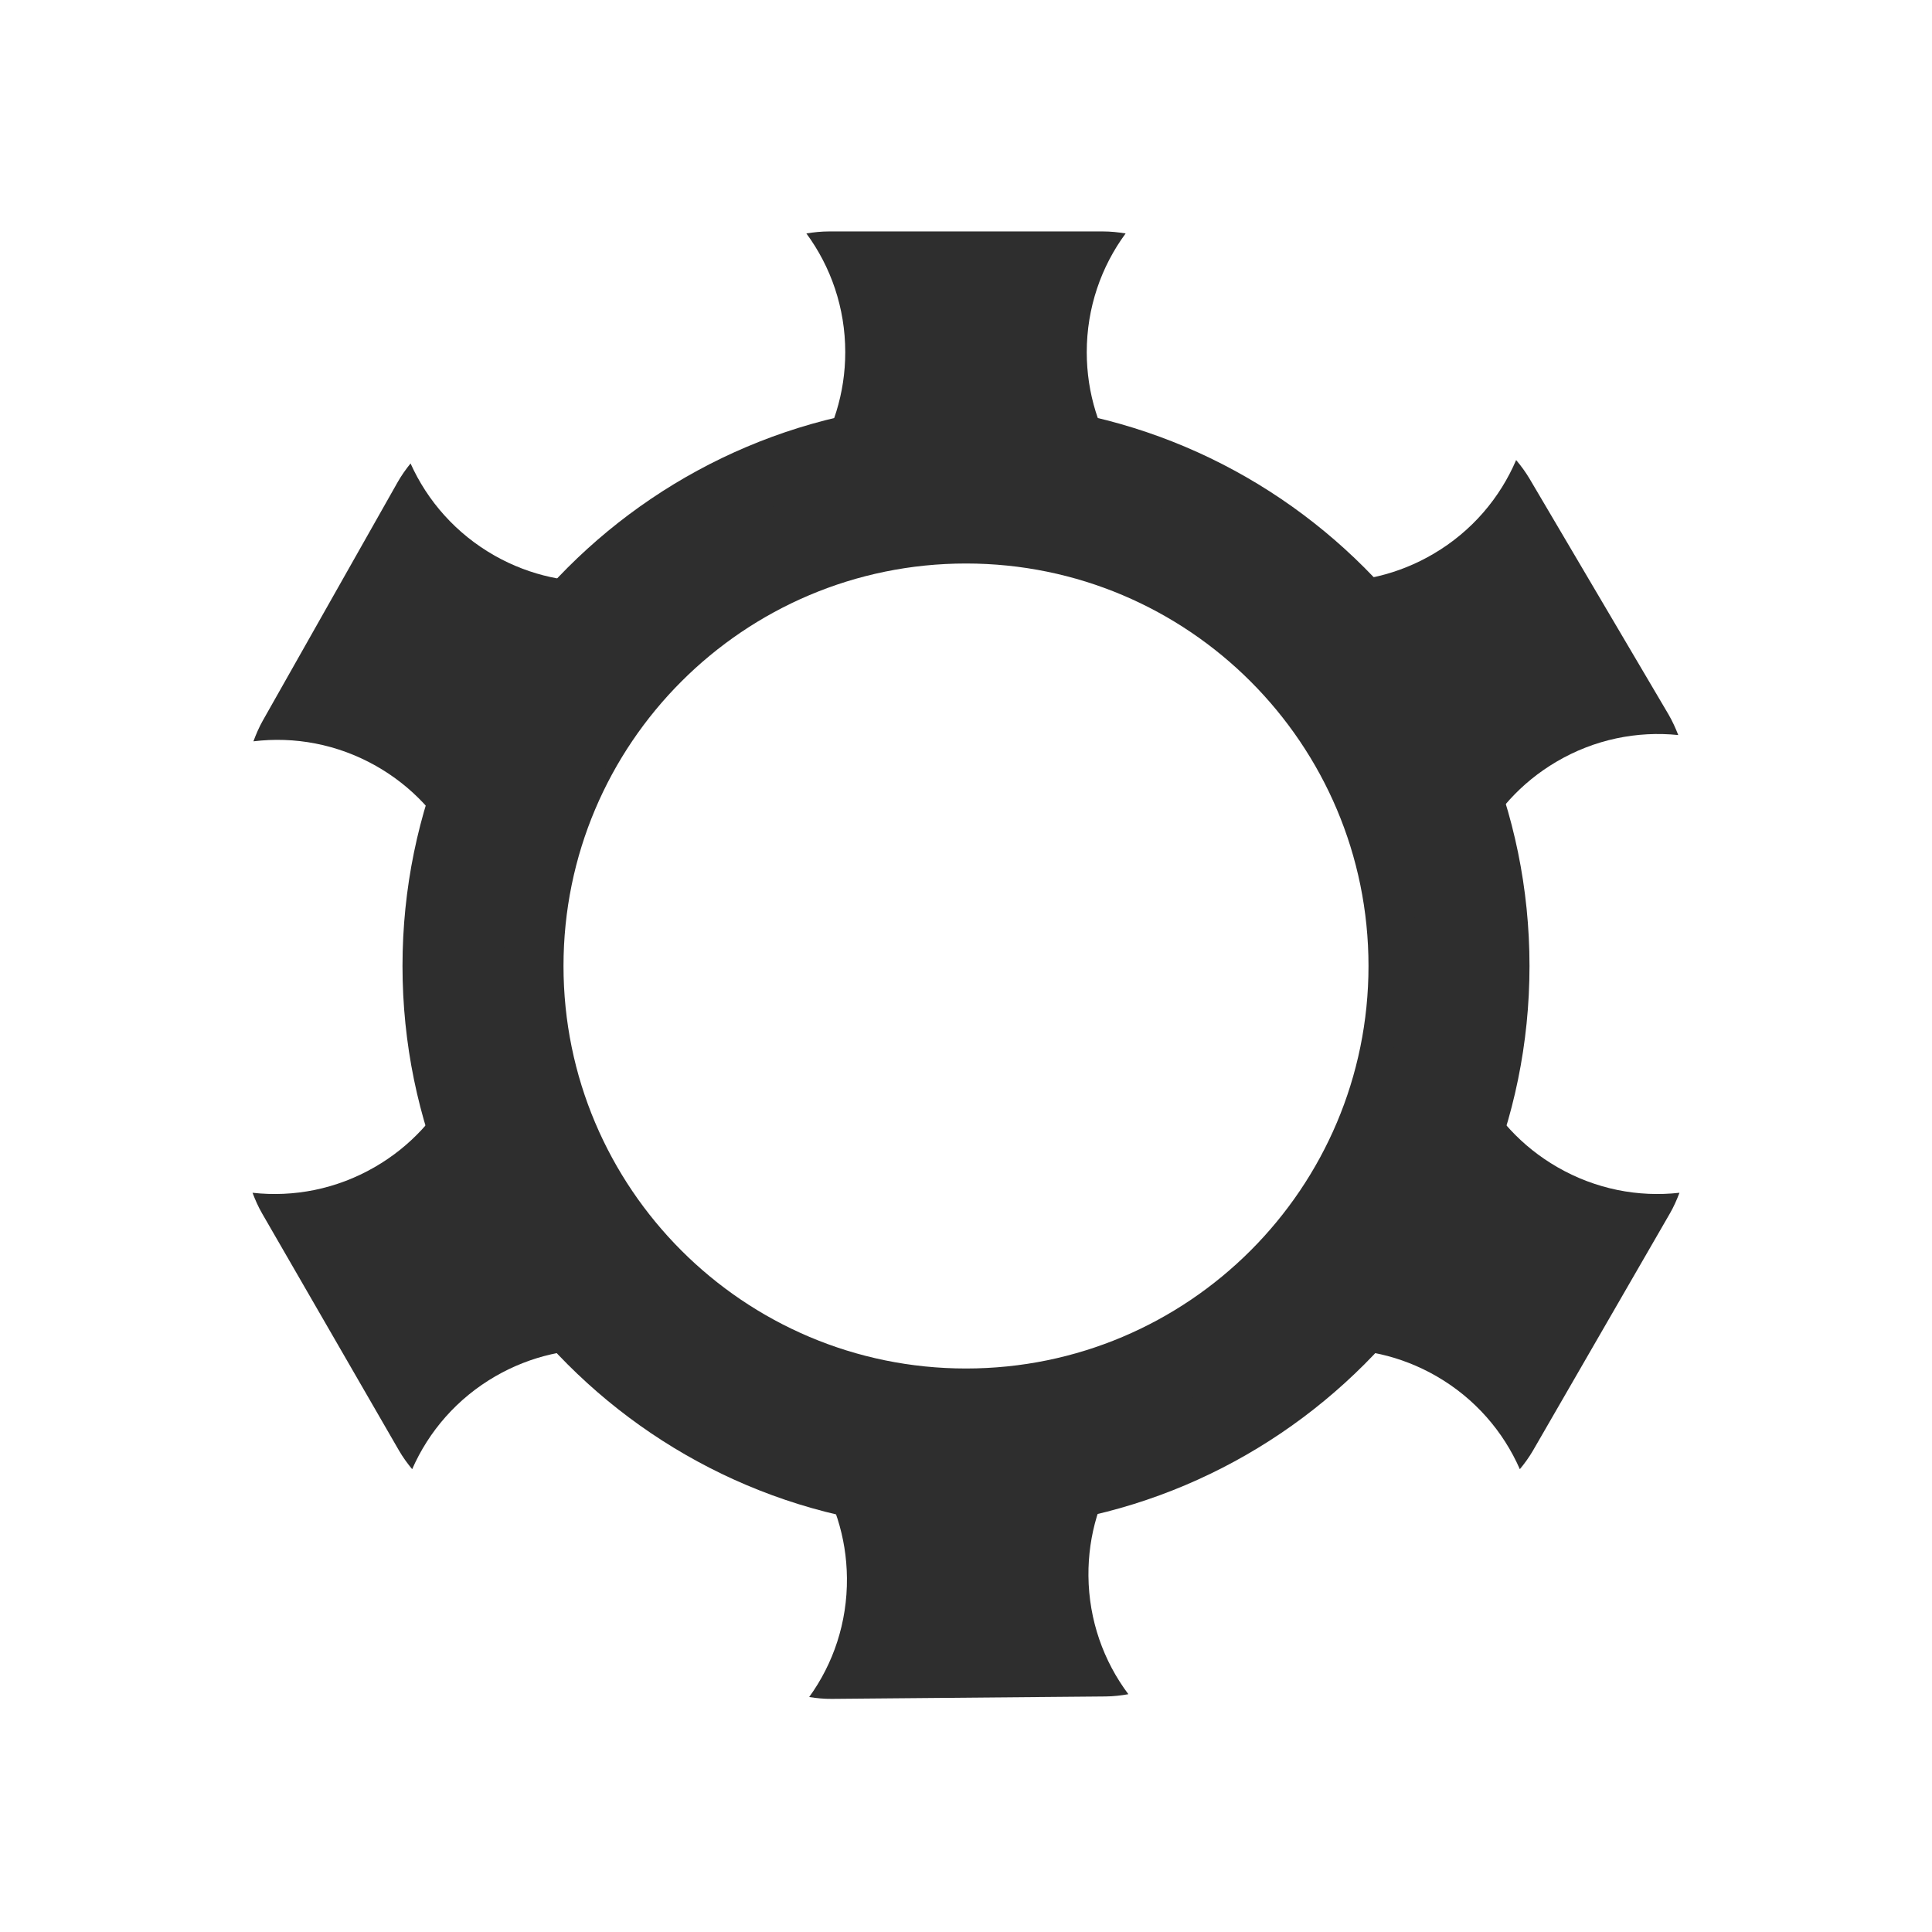 <?xml version="1.0" standalone="no"?><!-- Generator: Gravit.io --><svg xmlns="http://www.w3.org/2000/svg" xmlns:xlink="http://www.w3.org/1999/xlink" style="isolation:isolate" viewBox="0 0 24 24" width="24" height="24"><defs><clipPath id="_clipPath_qcDkMZWxKchFoLGQZU0amIqtc2IGYLA5"><rect width="24" height="24"/></clipPath></defs><g clip-path="url(#_clipPath_qcDkMZWxKchFoLGQZU0amIqtc2IGYLA5)"><path d=" M 5 12 C 5 8.137 8.137 5 12 5 C 15.863 5 19 8.137 19 12 C 19 15.863 15.863 19 12 19 C 8.137 19 5 15.863 5 12 Z  M 7 12 C 7 9.24 9.24 7 12 7 C 14.76 7 17 9.24 17 12 C 17 14.76 14.76 17 12 17 C 9.24 17 7 14.76 7 12 Z " fill-rule="evenodd" fill="rgb(46,46,46)"/><path d=" M 10.017 2.9 C 10.109 2.885 10.203 2.875 10.299 2.875 L 13.701 2.875 C 13.797 2.875 13.891 2.885 13.983 2.9 C 13.679 3.313 13.5 3.823 13.5 4.375 C 13.5 5.399 14.117 6.281 15 6.667 L 15 6.875 L 9 6.875 L 9 6.667 C 9.883 6.281 10.5 5.399 10.5 4.375 C 10.5 3.823 10.321 3.313 10.017 2.9 Z " fill="rgb(46,46,46)"/><path d=" M 14.017 21.046 C 13.926 21.062 13.832 21.073 13.736 21.074 L 10.334 21.104 C 10.238 21.105 10.144 21.096 10.052 21.081 C 10.352 20.667 10.526 20.155 10.521 19.603 C 10.512 18.578 9.887 17.703 9.001 17.324 L 8.999 17.116 L 14.999 17.063 L 15.001 17.271 C 14.122 17.665 13.512 18.552 13.521 19.576 C 13.526 20.128 13.71 20.637 14.017 21.046 Z " fill="rgb(46,46,46)"/><path d=" M 20.863 14.817 C 20.83 14.904 20.792 14.991 20.744 15.074 L 19.043 18.02 C 18.995 18.103 18.939 18.179 18.88 18.251 C 18.675 17.783 18.323 17.372 17.845 17.096 C 16.957 16.584 15.886 16.678 15.11 17.249 L 14.929 17.145 L 17.929 11.949 L 18.11 12.053 C 18.003 13.011 18.457 13.986 19.345 14.498 C 19.823 14.774 20.354 14.874 20.863 14.817 Z " fill="rgb(46,46,46)"/><path d=" M 3.148 9.209 C 3.181 9.121 3.218 9.034 3.265 8.951 L 4.94 5.989 C 4.987 5.906 5.042 5.829 5.1 5.757 C 5.31 6.224 5.666 6.631 6.146 6.903 C 7.038 7.407 8.109 7.303 8.879 6.725 L 9.061 6.828 L 6.107 12.05 L 5.926 11.948 C 6.024 10.99 5.561 10.018 4.67 9.514 C 4.189 9.242 3.656 9.147 3.148 9.209 Z " fill="rgb(46,46,46)"/><path d=" M 5.12 18.251 C 5.061 18.179 5.005 18.103 4.957 18.02 L 3.256 15.074 C 3.208 14.991 3.17 14.904 3.137 14.817 C 3.646 14.874 4.177 14.774 4.655 14.498 C 5.543 13.986 5.997 13.011 5.89 12.053 L 6.071 11.949 L 9.071 17.145 L 8.89 17.249 C 8.114 16.678 7.043 16.584 6.155 17.096 C 5.677 17.372 5.325 17.783 5.12 18.251 Z " fill="rgb(46,46,46)"/><path d=" M 18.834 5.715 C 18.894 5.786 18.95 5.862 18.999 5.944 L 20.727 8.875 C 20.775 8.958 20.814 9.044 20.848 9.131 C 20.339 9.079 19.808 9.183 19.332 9.464 C 18.45 9.984 18.004 10.963 18.119 11.919 L 17.94 12.025 L 14.894 6.856 L 15.073 6.75 C 15.854 7.315 16.927 7.399 17.809 6.879 C 18.285 6.599 18.633 6.185 18.834 5.715 Z " fill="rgb(46,46,46)"/></g></svg>